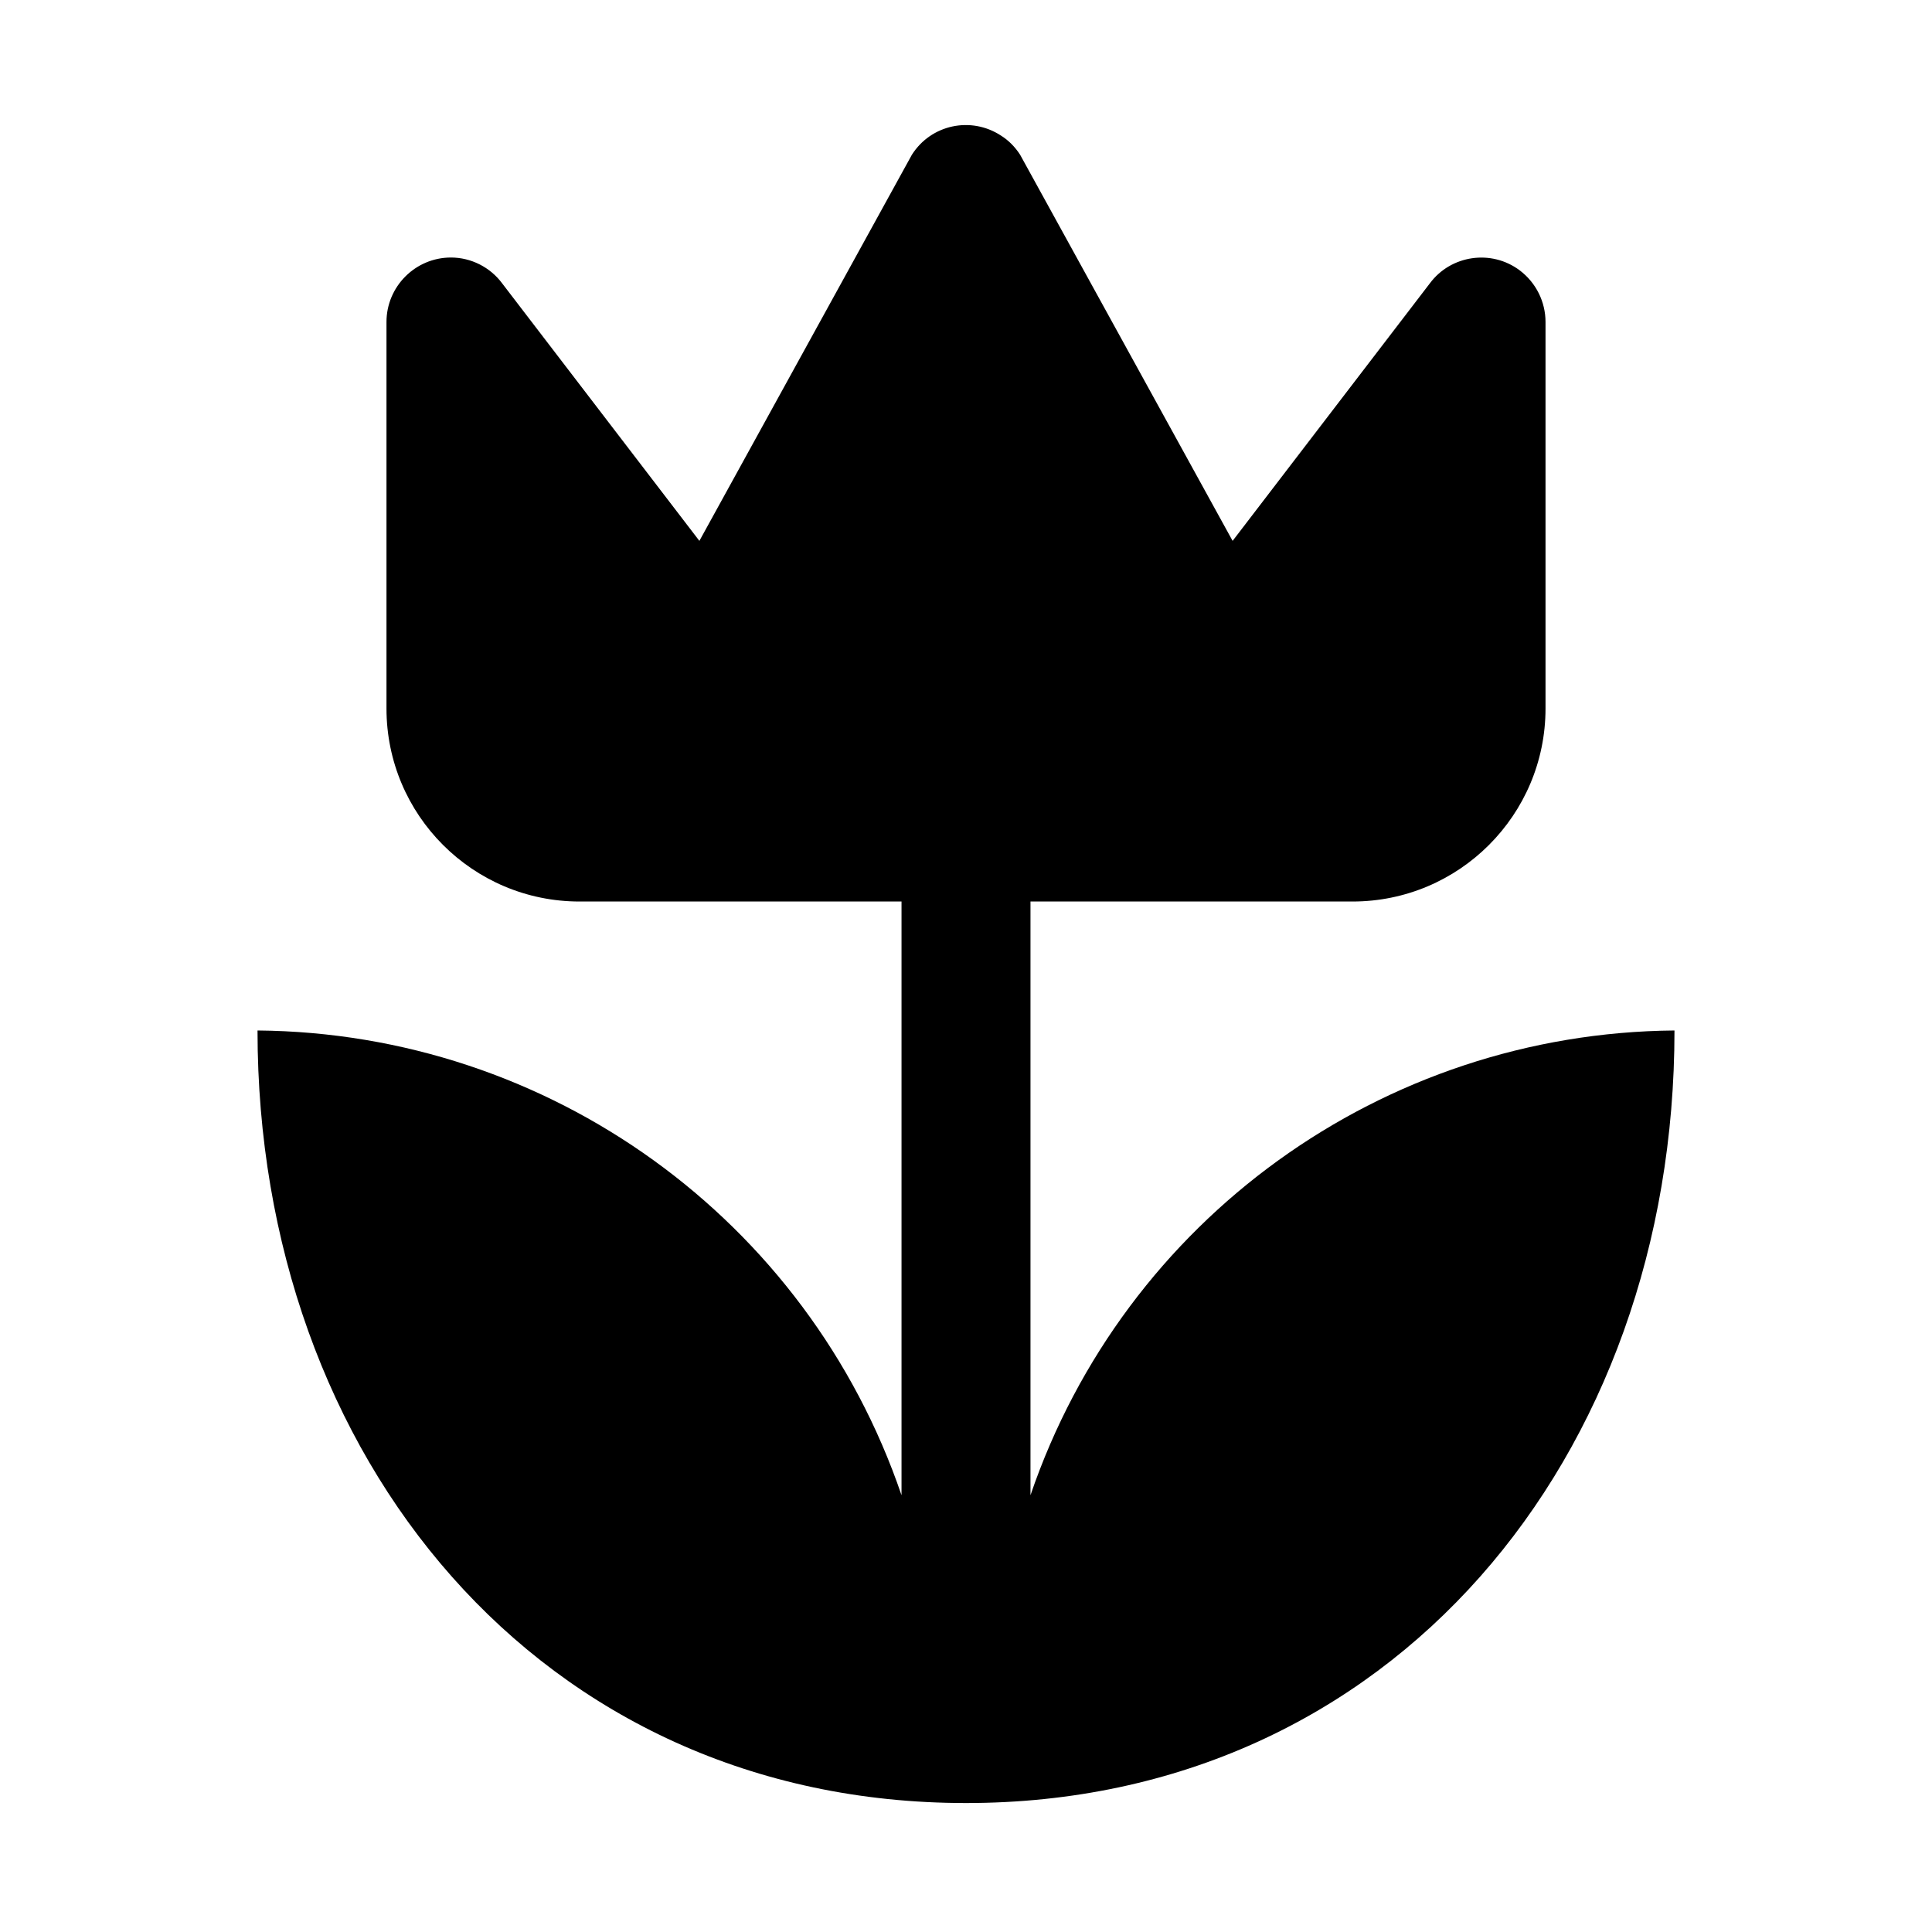 <?xml version="1.0" encoding="UTF-8"?>
<svg xmlns="http://www.w3.org/2000/svg" xmlns:xlink="http://www.w3.org/1999/xlink" width="24" height="24" viewBox="0 0 24 24">
<path fill-rule="nonzero" fill="rgb(0%, 0%, 0%)" fill-opacity="1" d="M 20.801 12.801 C 20.801 18.098 17.297 22.398 12 22.398 C 6.703 22.398 3.199 18.098 3.199 12.801 C 6.824 12.832 10.031 15.148 11.199 18.574 L 11.199 11.199 L 7.199 11.199 C 5.875 11.199 4.801 10.125 4.801 8.801 L 4.801 4 C 4.801 3.559 5.16 3.199 5.602 3.199 C 5.852 3.199 6.09 3.32 6.238 3.52 L 8.688 6.719 L 11.328 1.922 C 11.566 1.547 12.062 1.441 12.434 1.684 C 12.527 1.742 12.609 1.824 12.672 1.922 L 15.312 6.719 L 17.762 3.52 C 18.023 3.168 18.527 3.094 18.879 3.359 C 19.082 3.512 19.199 3.75 19.199 4 L 19.199 8.801 C 19.199 10.125 18.125 11.199 16.801 11.199 L 12.801 11.199 L 12.801 18.574 C 13.969 15.148 17.176 12.832 20.801 12.801 Z M 20.801 12.801 "/>
</svg>
